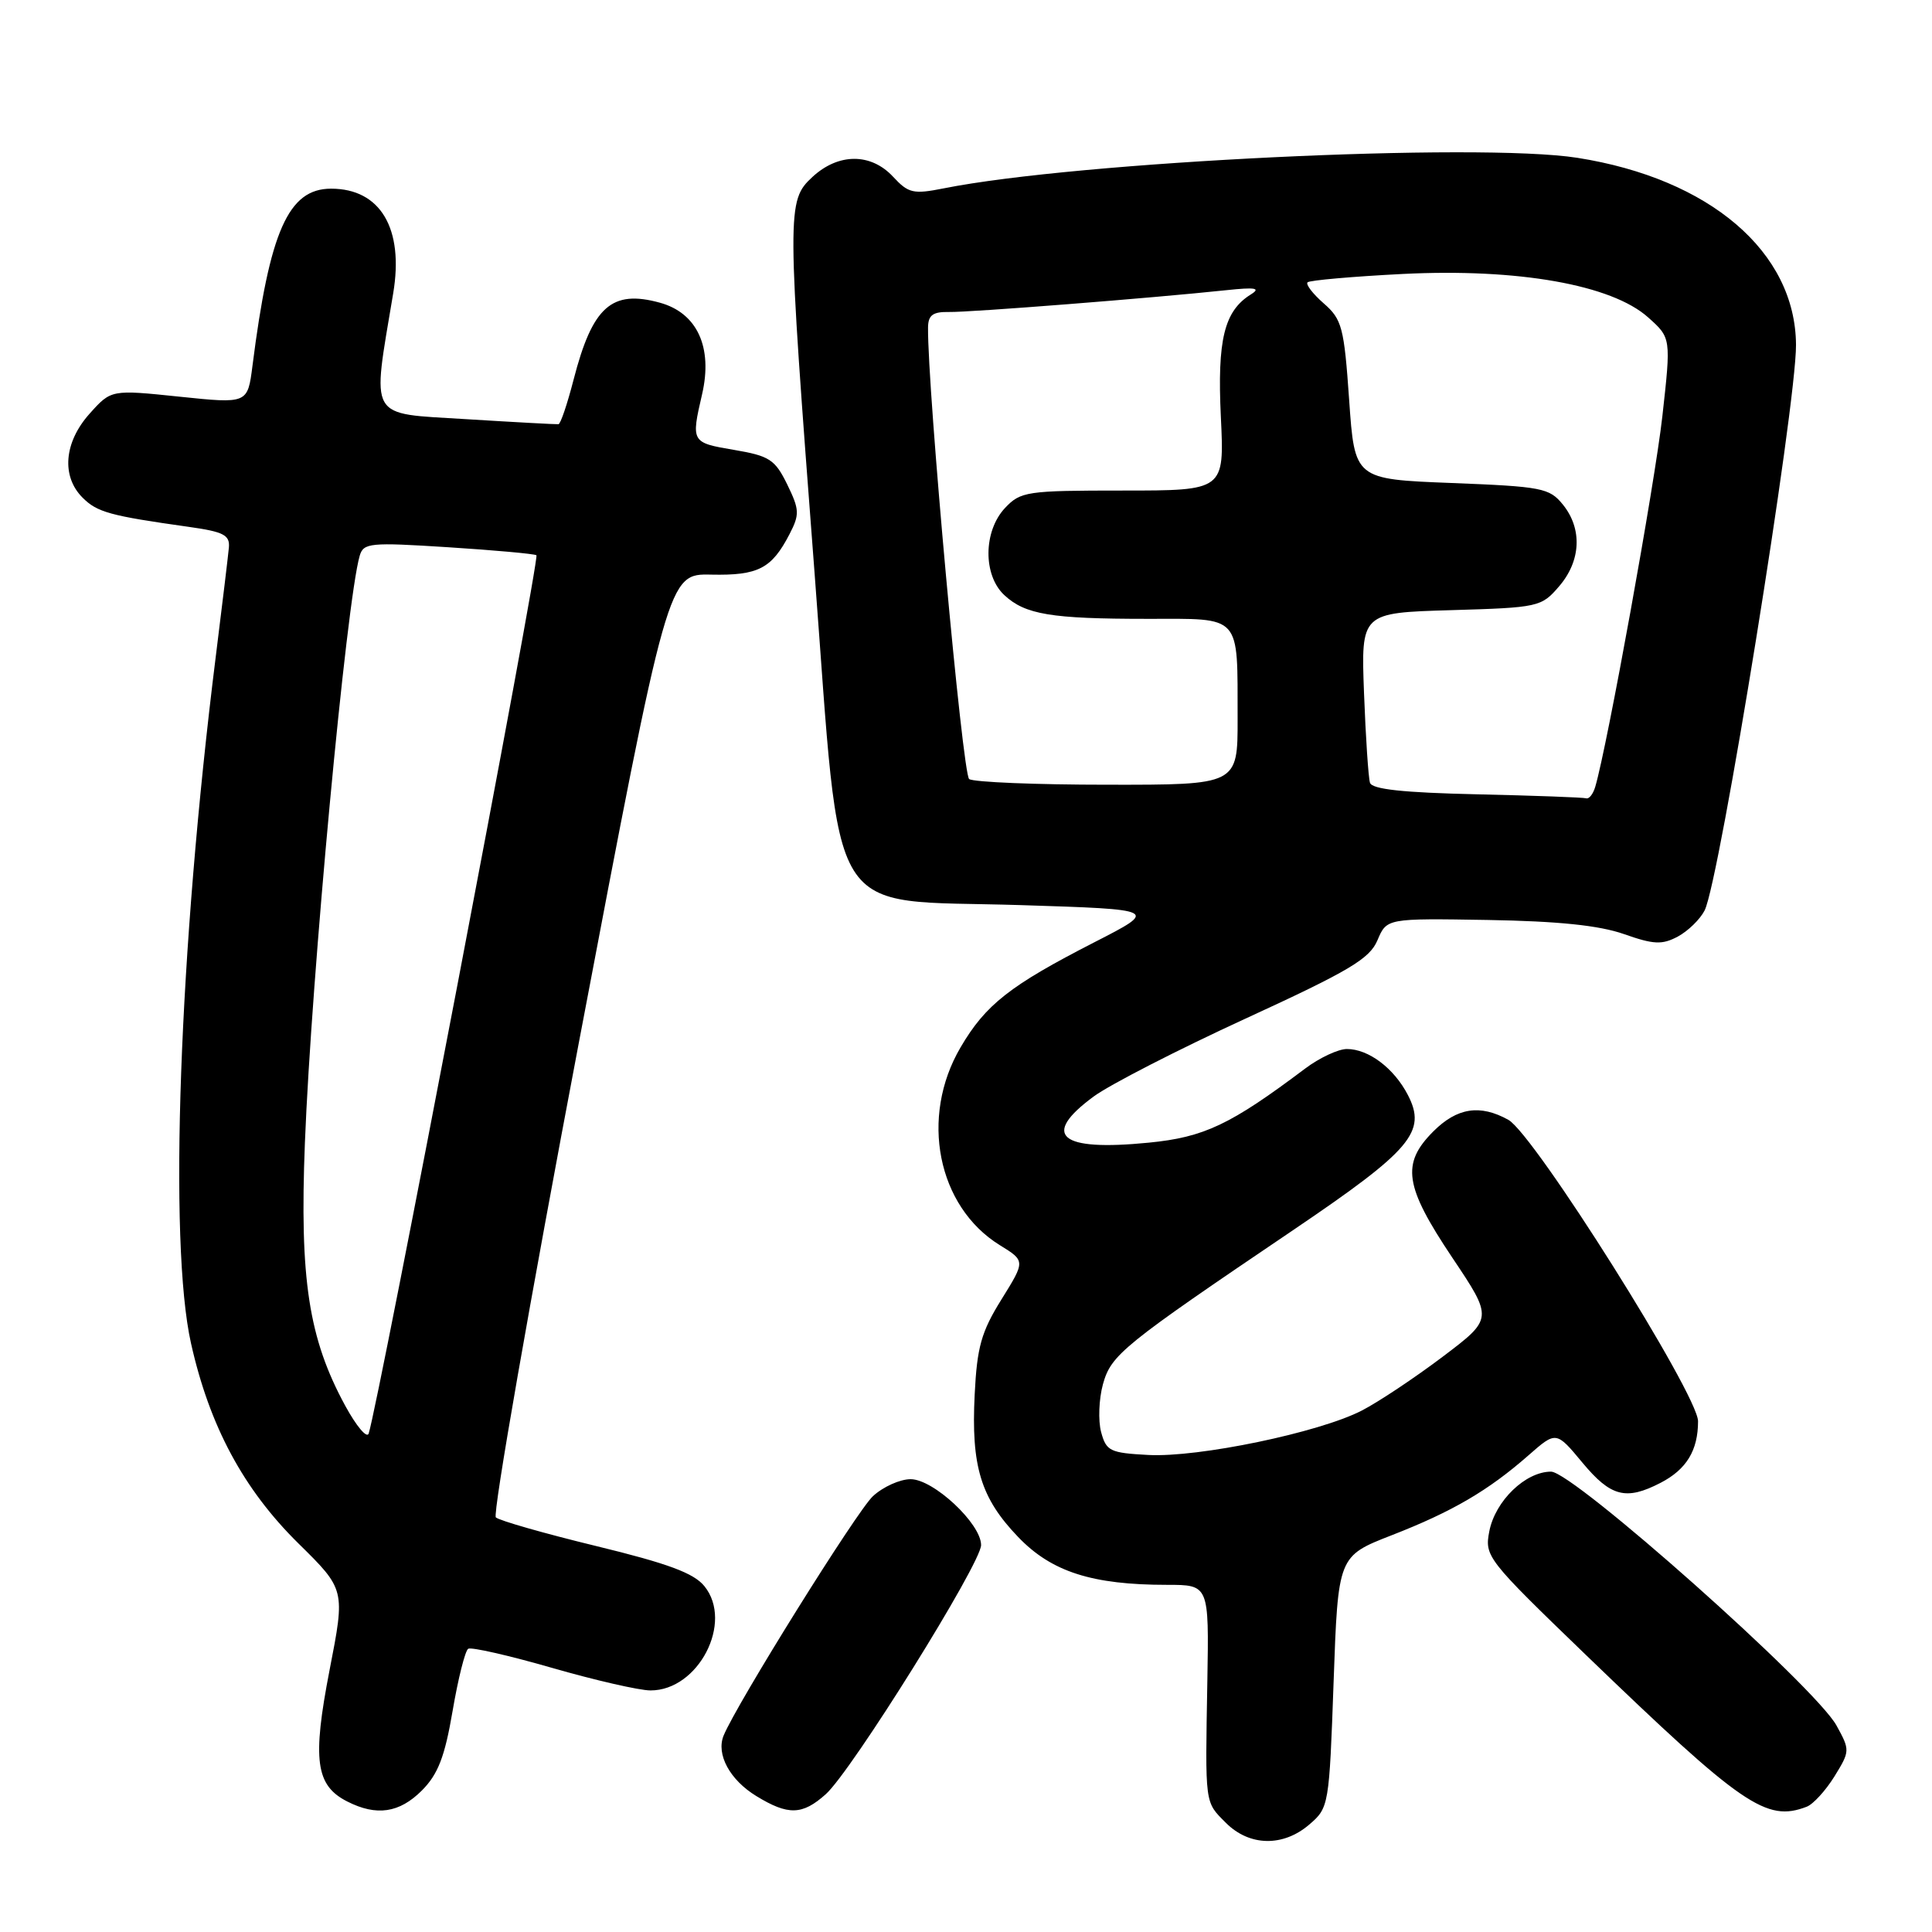 <?xml version="1.0" encoding="UTF-8" standalone="no"?>
<!DOCTYPE svg PUBLIC "-//W3C//DTD SVG 1.1//EN" "http://www.w3.org/Graphics/SVG/1.1/DTD/svg11.dtd" >
<svg xmlns="http://www.w3.org/2000/svg" xmlns:xlink="http://www.w3.org/1999/xlink" version="1.1" viewBox="0 0 256 256">
 <g >
 <path fill="currentColor"
d=" M 173.50 241.75 C 176.08 239.54 176.13 239.24 176.71 222.85 C 177.30 206.20 177.30 206.20 184.40 203.43 C 192.44 200.30 197.21 197.51 202.53 192.84 C 206.20 189.62 206.20 189.62 209.68 193.81 C 213.44 198.33 215.45 198.85 220.02 196.49 C 223.47 194.71 225.00 192.19 225.00 188.32 C 224.99 184.78 203.28 150.27 199.86 148.38 C 196.11 146.30 193.07 146.77 189.92 149.92 C 185.65 154.20 186.09 157.16 192.42 166.62 C 197.85 174.72 197.85 174.72 191.17 179.77 C 187.50 182.54 182.67 185.76 180.44 186.91 C 174.80 189.82 158.79 193.15 152.15 192.79 C 147.08 192.52 146.58 192.28 145.90 189.74 C 145.50 188.22 145.61 185.39 146.14 183.44 C 147.23 179.50 148.67 178.33 171.40 162.96 C 187.04 152.37 189.07 149.97 186.55 145.09 C 184.71 141.54 181.34 139.00 178.47 139.00 C 177.33 139.00 174.84 140.16 172.94 141.59 C 163.02 149.05 159.55 150.69 152.20 151.41 C 140.39 152.58 137.88 150.47 144.92 145.29 C 147.07 143.71 156.14 139.06 165.06 134.96 C 178.79 128.65 181.48 127.05 182.52 124.59 C 183.75 121.68 183.75 121.68 197.13 121.90 C 206.49 122.06 211.90 122.62 215.18 123.77 C 219.13 125.16 220.23 125.21 222.32 124.10 C 223.67 123.37 225.27 121.82 225.87 120.64 C 227.85 116.77 238.02 53.78 237.98 45.70 C 237.91 33.38 226.56 23.67 209.00 20.91 C 195.89 18.86 142.75 21.42 125.04 24.96 C 121.01 25.76 120.37 25.61 118.34 23.42 C 115.40 20.25 111.09 20.26 107.65 23.45 C 104.24 26.61 104.25 27.70 107.93 75.87 C 111.54 123.13 109.06 119.12 135.20 119.93 C 153.50 120.51 153.50 120.51 145.00 124.86 C 133.82 130.59 130.60 133.11 127.28 138.78 C 121.85 148.03 124.20 159.87 132.48 164.99 C 135.87 167.08 135.87 167.08 132.70 172.18 C 130.03 176.47 129.46 178.48 129.15 184.78 C 128.67 194.30 129.95 198.50 134.92 203.67 C 139.34 208.28 144.72 210.00 154.65 210.00 C 160.20 210.00 160.20 210.00 159.98 222.75 C 159.69 239.31 159.61 238.70 162.45 241.55 C 165.57 244.66 170.03 244.74 173.50 241.75 Z  M 55.90 237.25 C 58.04 235.10 58.93 232.81 59.97 226.72 C 60.70 222.44 61.63 218.73 62.04 218.47 C 62.45 218.22 67.45 219.36 73.14 221.00 C 78.84 222.64 84.71 223.99 86.19 223.99 C 92.54 224.01 97.22 214.97 93.34 210.18 C 91.94 208.44 88.50 207.17 79.00 204.86 C 72.12 203.19 66.14 201.48 65.70 201.06 C 65.26 200.64 70.21 172.34 76.70 138.16 C 88.50 76.01 88.50 76.01 94.24 76.14 C 100.47 76.27 102.25 75.35 104.62 70.77 C 105.97 68.16 105.94 67.53 104.31 64.19 C 102.69 60.88 101.96 60.41 97.25 59.61 C 91.59 58.65 91.56 58.60 93.03 52.24 C 94.47 46.01 92.38 41.47 87.44 40.11 C 81.05 38.35 78.50 40.62 76.00 50.32 C 75.17 53.53 74.28 56.18 74.00 56.21 C 73.72 56.24 68.20 55.94 61.73 55.54 C 48.62 54.72 49.27 55.84 52.10 38.87 C 53.54 30.28 50.41 25.00 43.87 25.00 C 38.21 25.00 35.72 30.62 33.45 48.50 C 32.81 53.50 32.81 53.50 23.77 52.56 C 14.73 51.62 14.73 51.62 11.86 54.83 C 8.48 58.61 8.11 63.11 10.94 65.94 C 12.88 67.88 14.56 68.34 25.00 69.81 C 29.62 70.46 30.47 70.89 30.33 72.54 C 30.23 73.62 29.45 80.12 28.59 87.00 C 23.72 125.91 22.33 164.68 25.31 178.00 C 27.76 188.95 32.25 197.32 39.52 204.49 C 45.75 210.62 45.75 210.62 43.67 221.29 C 41.36 233.20 41.82 236.59 46.02 238.71 C 49.90 240.68 52.92 240.23 55.90 237.25 Z  M 109.41 237.75 C 112.82 234.72 130.00 207.16 130.00 204.73 C 130.00 201.89 123.69 196.00 120.66 196.00 C 119.26 196.00 117.01 197.01 115.67 198.25 C 113.55 200.20 97.60 225.78 95.88 229.98 C 94.87 232.46 96.71 235.85 100.22 237.99 C 104.44 240.57 106.31 240.52 109.41 237.75 Z  M 239.40 239.40 C 240.26 239.07 241.91 237.26 243.07 235.39 C 245.14 232.03 245.15 231.91 243.34 228.63 C 240.52 223.51 208.46 195.00 205.52 195.00 C 202.13 195.00 198.12 198.88 197.34 202.91 C 196.70 206.23 197.02 206.63 210.09 219.24 C 230.91 239.31 234.04 241.46 239.40 239.40 Z  M 195.71 105.25 C 185.95 105.03 181.80 104.59 181.53 103.72 C 181.32 103.05 180.96 97.71 180.74 91.85 C 180.34 81.20 180.34 81.20 192.26 80.85 C 203.88 80.51 204.24 80.43 206.59 77.69 C 209.49 74.32 209.69 70.07 207.09 66.86 C 205.31 64.66 204.33 64.47 192.34 64.00 C 179.50 63.50 179.50 63.50 178.77 53.00 C 178.10 43.36 177.82 42.31 175.40 40.20 C 173.95 38.93 172.99 37.68 173.26 37.41 C 173.53 37.14 179.21 36.64 185.89 36.30 C 201.14 35.54 213.55 37.73 218.38 42.05 C 221.43 44.77 221.43 44.77 220.27 55.17 C 219.28 64.03 212.97 98.88 211.38 104.25 C 211.10 105.21 210.56 105.90 210.18 105.78 C 209.81 105.66 203.29 105.42 195.71 105.25 Z  M 128.42 103.23 C 127.54 102.63 122.88 51.42 122.97 43.39 C 122.99 41.75 123.61 41.30 125.75 41.34 C 128.46 41.40 152.73 39.49 162.50 38.45 C 166.36 38.04 167.10 38.17 165.75 39.01 C 162.21 41.21 161.28 45.01 161.77 55.25 C 162.24 65.00 162.24 65.00 148.79 65.00 C 136.03 65.00 135.24 65.12 133.17 67.31 C 130.29 70.38 130.24 76.21 133.07 78.85 C 135.84 81.43 139.26 82.00 152.01 82.00 C 164.63 82.00 163.96 81.26 163.99 95.25 C 164.00 104.00 164.00 104.00 146.75 103.98 C 137.26 103.98 129.02 103.64 128.42 103.23 Z  M 45.74 186.26 C 40.90 177.36 39.69 169.53 40.40 151.44 C 41.26 129.47 45.90 79.69 47.66 73.65 C 48.16 71.93 49.01 71.85 59.35 72.51 C 65.48 72.90 70.76 73.38 71.08 73.57 C 71.57 73.85 50.12 186.15 48.85 189.95 C 48.62 190.64 47.22 188.98 45.74 186.26 Z "/>
</g>
</svg>